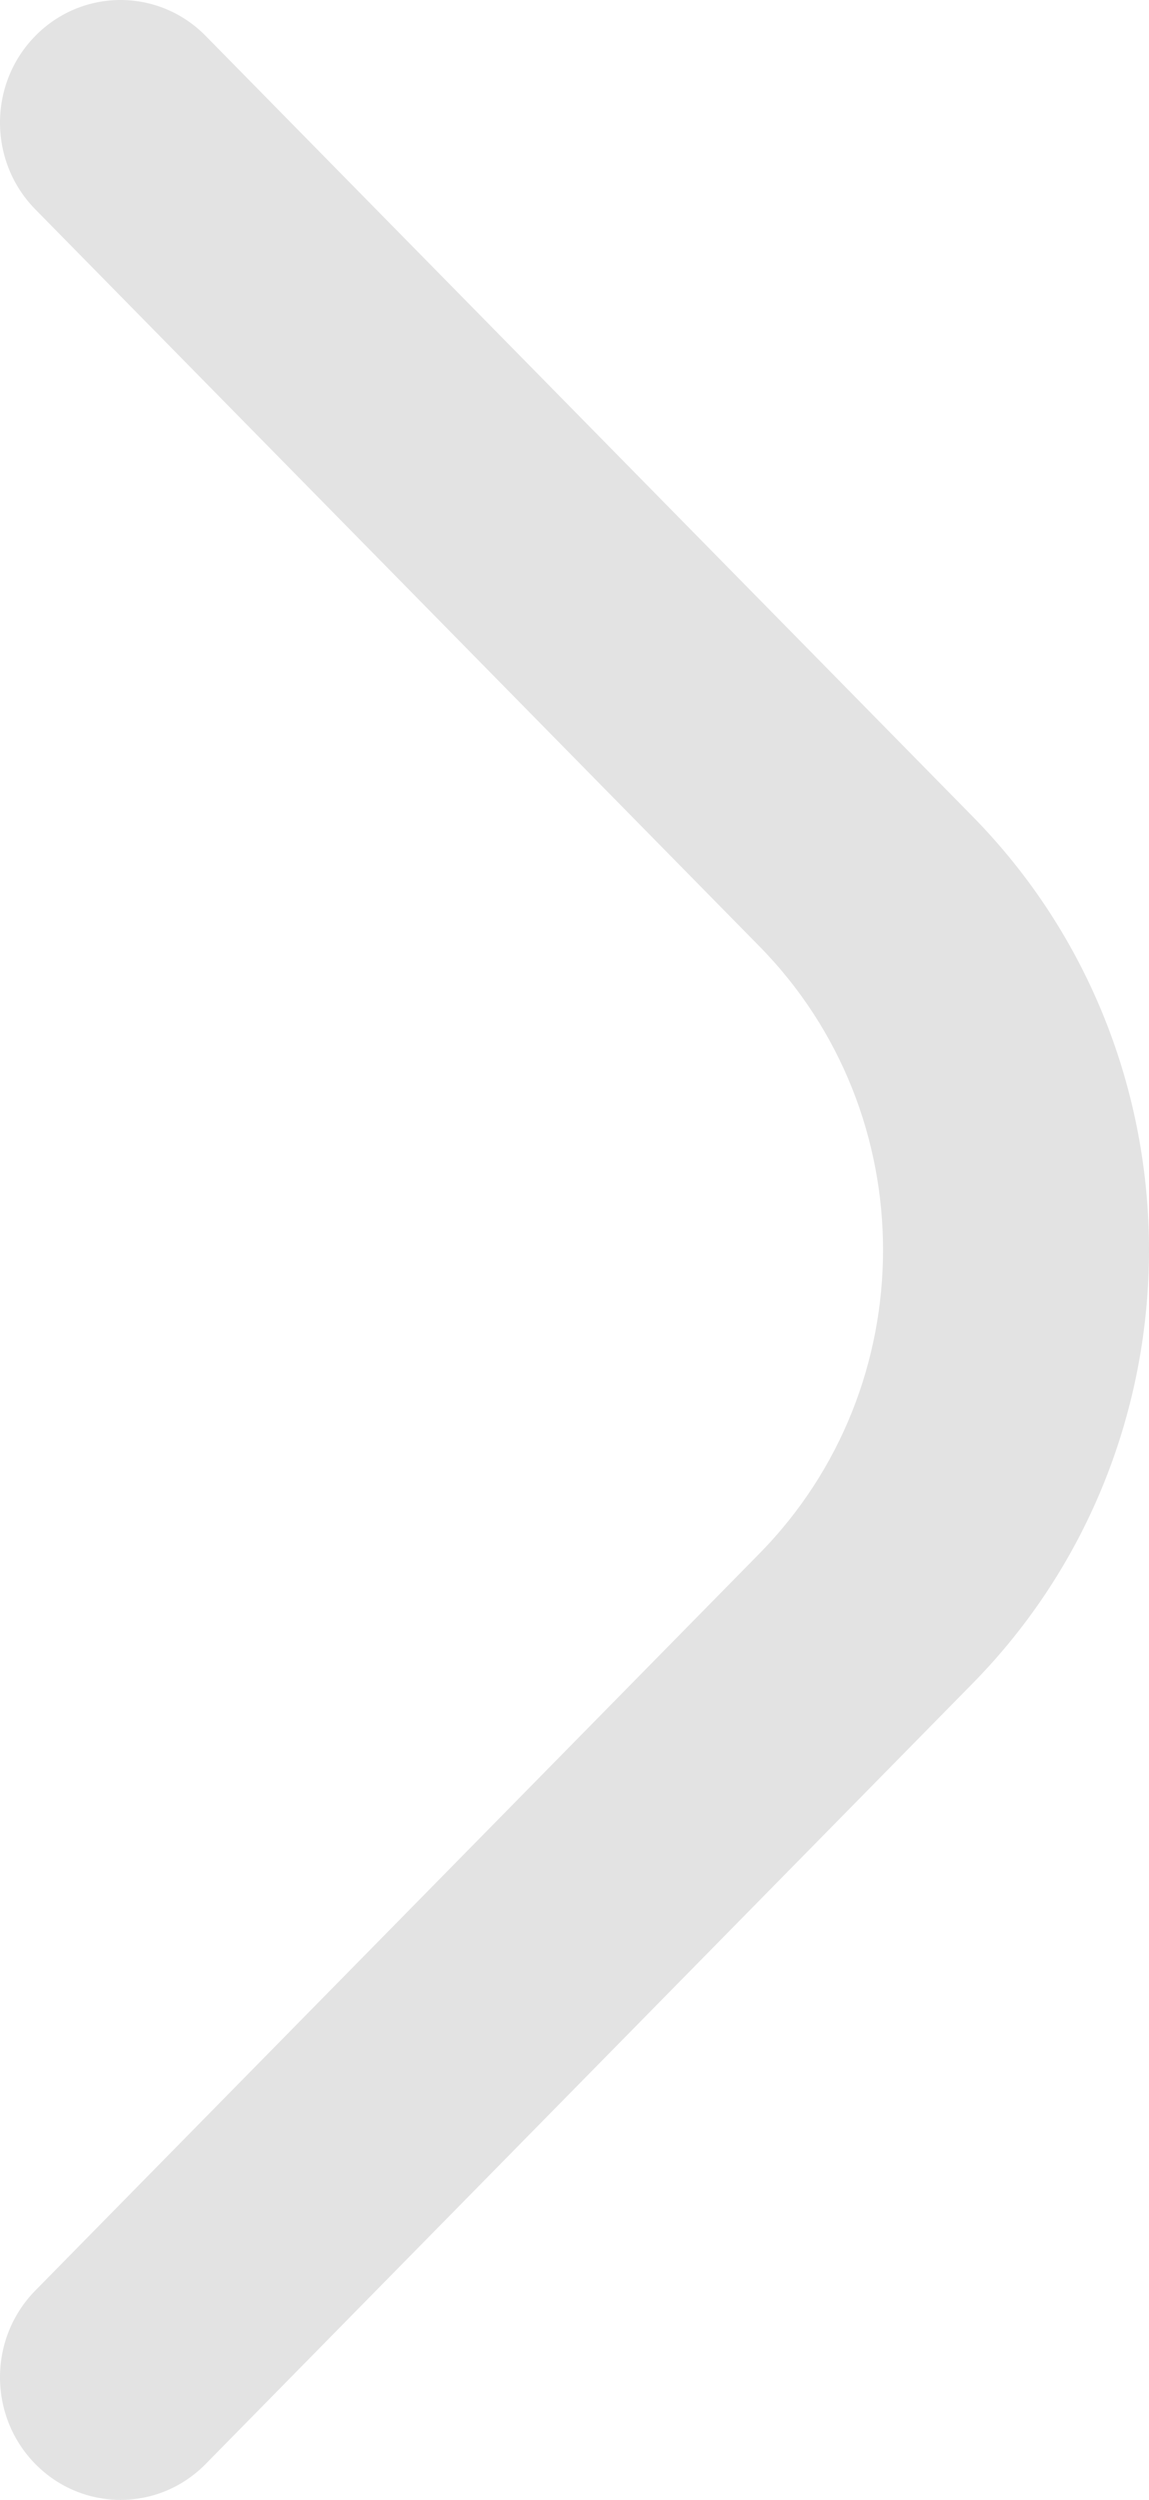 <svg width="46" height="100" viewBox="0 0 46 100" fill="none" xmlns="http://www.w3.org/2000/svg">
<path fill-rule="evenodd" clip-rule="evenodd" d="M1.413 91.626C-0.471 93.541 -0.471 96.647 1.413 98.563C3.297 100.479 6.351 100.479 8.235 98.563L38.935 67.344C48.355 57.765 48.355 42.235 38.935 32.656L8.235 1.437C6.351 -0.479 3.297 -0.479 1.413 1.437C-0.471 3.353 -0.471 6.459 1.413 8.374L30.407 37.859C37.001 44.564 37.001 55.435 30.407 62.141L1.413 91.626Z" fill="#777777" fill-opacity="0.2"/>
</svg>
